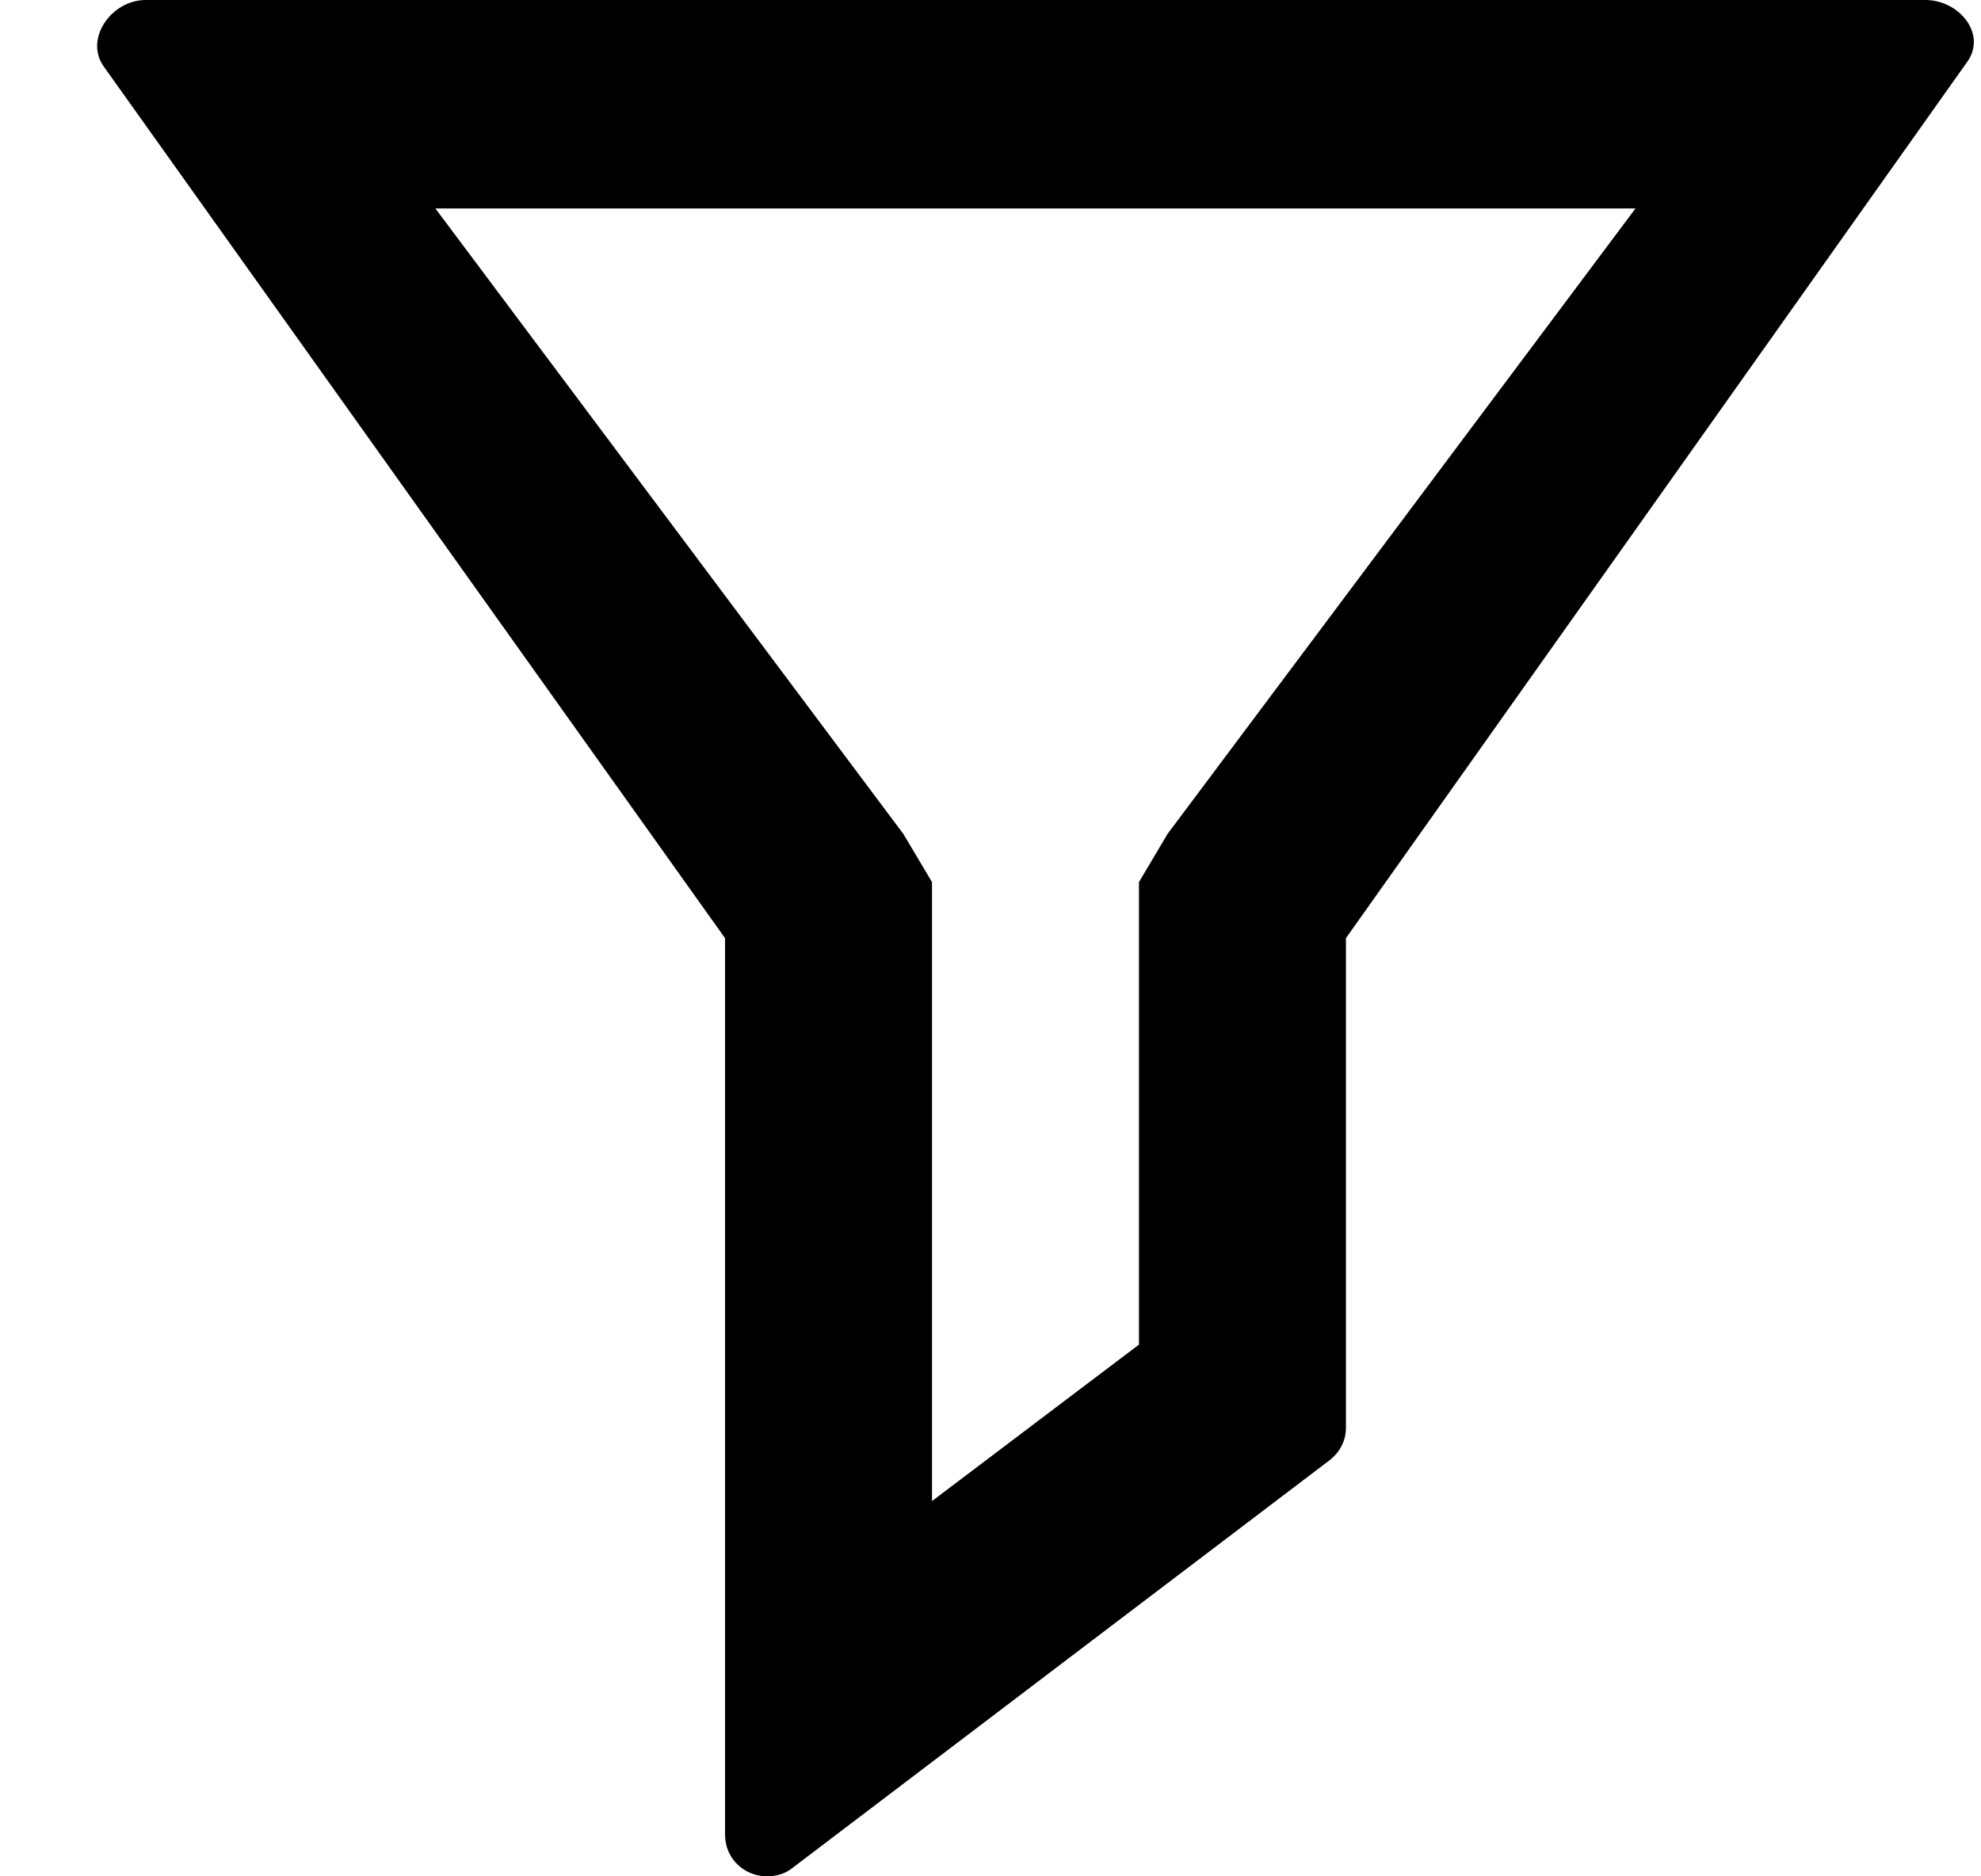 <svg width="19" height="18" viewBox="0 0 19 18" fill="none" xmlns="http://www.w3.org/2000/svg">
<path d="M15.686 2L11.198 8L10.924 8.462V9V12.899L8.939 14.4V9V8.462L8.664 8L4.176 2H15.686ZM18.466 0H1.397C1.066 0 0.802 0.379 1 0.645L6.954 9V17.6C6.954 17.84 7.149 18 7.355 18C7.442 18 7.532 17.978 7.609 17.913L12.763 14C12.854 13.924 12.909 13.817 12.909 13.698V9L18.863 0.6C19.062 0.334 18.796 0 18.466 0Z" fill="black"/>
</svg>
